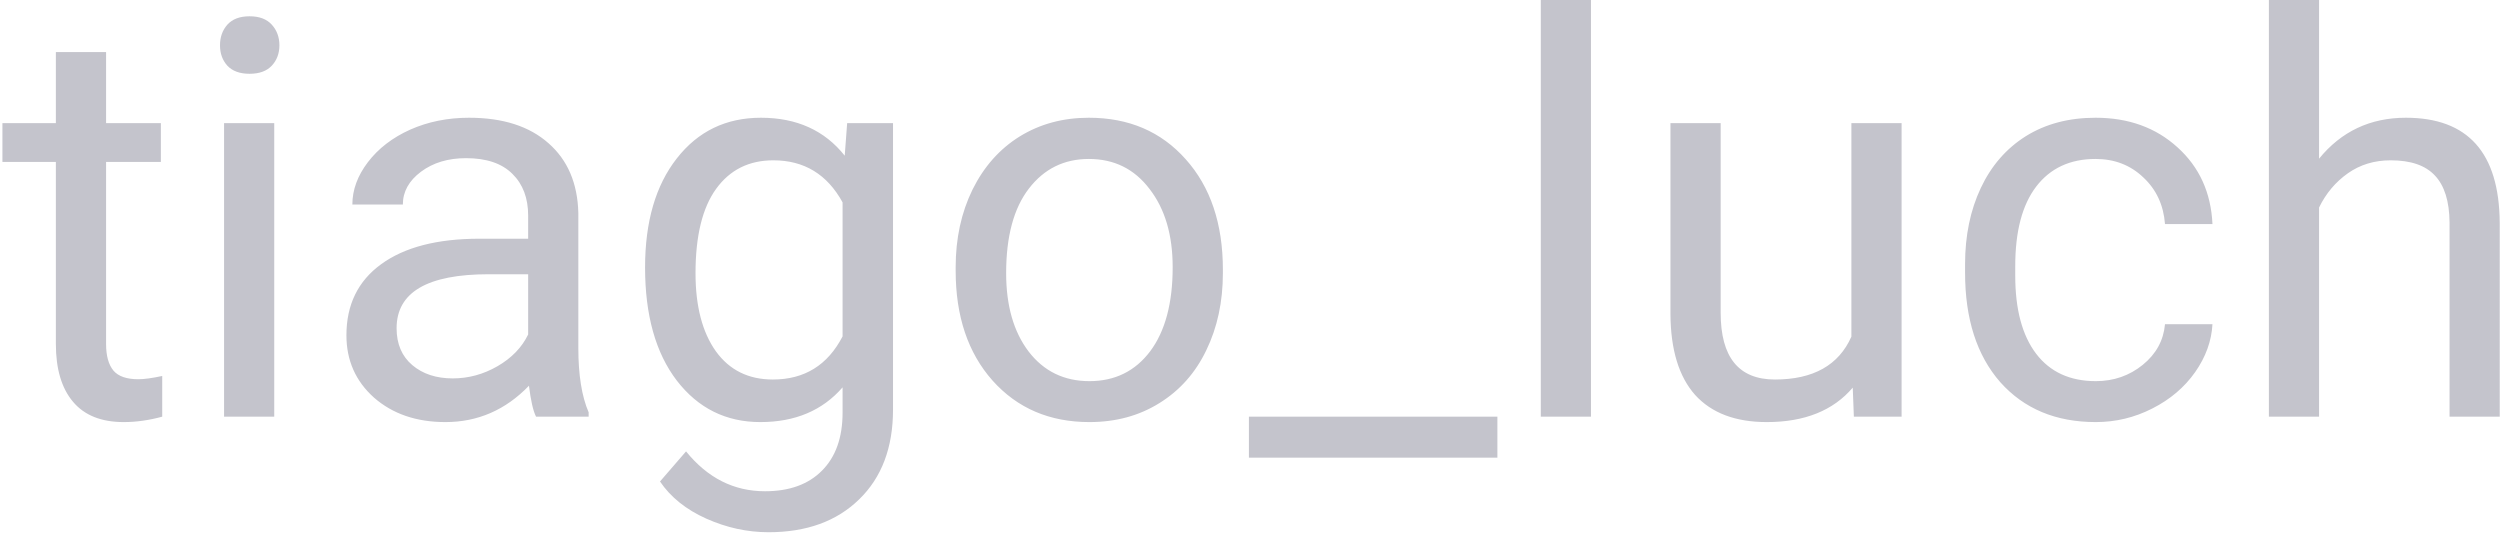 <svg width="72" height="16" viewBox="0 0 72 16" fill="none" xmlns="http://www.w3.org/2000/svg">
<path d="M3.055 1.5V3.547H4.633V4.664H3.055V9.906C3.055 10.245 3.125 10.5 3.266 10.672C3.406 10.838 3.646 10.922 3.984 10.922C4.151 10.922 4.38 10.891 4.672 10.828V12C4.292 12.104 3.922 12.156 3.562 12.156C2.917 12.156 2.43 11.961 2.102 11.57C1.773 11.18 1.609 10.625 1.609 9.906V4.664H0.07V3.547H1.609V1.5H3.055ZM7.898 12H6.453V3.547H7.898V12ZM6.336 1.305C6.336 1.07 6.406 0.872 6.547 0.711C6.693 0.549 6.906 0.469 7.188 0.469C7.469 0.469 7.682 0.549 7.828 0.711C7.974 0.872 8.047 1.07 8.047 1.305C8.047 1.539 7.974 1.734 7.828 1.891C7.682 2.047 7.469 2.125 7.188 2.125C6.906 2.125 6.693 2.047 6.547 1.891C6.406 1.734 6.336 1.539 6.336 1.305ZM15.438 12C15.354 11.833 15.287 11.537 15.234 11.109C14.562 11.807 13.76 12.156 12.828 12.156C11.995 12.156 11.31 11.922 10.773 11.453C10.242 10.979 9.977 10.38 9.977 9.656C9.977 8.776 10.31 8.094 10.977 7.609C11.648 7.12 12.591 6.875 13.805 6.875H15.211V6.211C15.211 5.706 15.06 5.305 14.758 5.008C14.456 4.706 14.01 4.555 13.422 4.555C12.906 4.555 12.474 4.685 12.125 4.945C11.776 5.206 11.602 5.521 11.602 5.891H10.148C10.148 5.469 10.297 5.062 10.594 4.672C10.896 4.276 11.302 3.964 11.812 3.734C12.328 3.505 12.893 3.391 13.508 3.391C14.482 3.391 15.245 3.635 15.797 4.125C16.349 4.609 16.635 5.279 16.656 6.133V10.023C16.656 10.8 16.755 11.417 16.953 11.875V12H15.438ZM13.039 10.898C13.492 10.898 13.922 10.781 14.328 10.547C14.734 10.312 15.029 10.008 15.211 9.633V7.898H14.078C12.307 7.898 11.422 8.417 11.422 9.453C11.422 9.906 11.573 10.26 11.875 10.516C12.177 10.771 12.565 10.898 13.039 10.898ZM18.578 7.703C18.578 6.385 18.883 5.339 19.492 4.562C20.102 3.781 20.909 3.391 21.914 3.391C22.945 3.391 23.75 3.755 24.328 4.484L24.398 3.547H25.719V11.797C25.719 12.891 25.393 13.753 24.742 14.383C24.096 15.013 23.227 15.328 22.133 15.328C21.523 15.328 20.927 15.198 20.344 14.938C19.76 14.677 19.315 14.32 19.008 13.867L19.758 13C20.378 13.766 21.135 14.148 22.031 14.148C22.734 14.148 23.281 13.95 23.672 13.555C24.068 13.159 24.266 12.602 24.266 11.883V11.156C23.688 11.823 22.898 12.156 21.898 12.156C20.909 12.156 20.107 11.758 19.492 10.961C18.883 10.164 18.578 9.078 18.578 7.703ZM20.031 7.867C20.031 8.82 20.227 9.57 20.617 10.117C21.008 10.659 21.555 10.93 22.258 10.93C23.169 10.93 23.838 10.516 24.266 9.688V5.828C23.823 5.021 23.159 4.617 22.273 4.617C21.57 4.617 21.021 4.891 20.625 5.438C20.229 5.984 20.031 6.794 20.031 7.867ZM27.523 7.695C27.523 6.867 27.685 6.122 28.008 5.461C28.336 4.799 28.789 4.289 29.367 3.93C29.951 3.57 30.615 3.391 31.359 3.391C32.51 3.391 33.44 3.789 34.148 4.586C34.862 5.383 35.219 6.443 35.219 7.766V7.867C35.219 8.69 35.06 9.43 34.742 10.086C34.43 10.737 33.979 11.245 33.391 11.609C32.807 11.974 32.135 12.156 31.375 12.156C30.229 12.156 29.299 11.758 28.586 10.961C27.878 10.164 27.523 9.109 27.523 7.797V7.695ZM28.977 7.867C28.977 8.805 29.193 9.557 29.625 10.125C30.062 10.693 30.646 10.977 31.375 10.977C32.109 10.977 32.693 10.69 33.125 10.117C33.557 9.539 33.773 8.732 33.773 7.695C33.773 6.768 33.552 6.018 33.109 5.445C32.672 4.867 32.089 4.578 31.359 4.578C30.646 4.578 30.07 4.862 29.633 5.43C29.195 5.997 28.977 6.81 28.977 7.867ZM43.125 13.18H35.969V12H43.125V13.18ZM45.82 12H44.375V0H45.82V12ZM53.359 11.164C52.797 11.825 51.971 12.156 50.883 12.156C49.982 12.156 49.294 11.896 48.82 11.375C48.352 10.849 48.115 10.073 48.109 9.047V3.547H49.555V9.008C49.555 10.289 50.075 10.93 51.117 10.93C52.221 10.93 52.956 10.518 53.32 9.695V3.547H54.766V12H53.391L53.359 11.164ZM60.359 10.977C60.875 10.977 61.325 10.82 61.711 10.508C62.096 10.195 62.31 9.805 62.352 9.336H63.719C63.693 9.82 63.526 10.281 63.219 10.719C62.911 11.156 62.5 11.505 61.984 11.766C61.474 12.026 60.932 12.156 60.359 12.156C59.208 12.156 58.292 11.773 57.609 11.008C56.932 10.237 56.594 9.185 56.594 7.852V7.609C56.594 6.786 56.745 6.055 57.047 5.414C57.349 4.773 57.781 4.276 58.344 3.922C58.911 3.568 59.581 3.391 60.352 3.391C61.3 3.391 62.086 3.674 62.711 4.242C63.341 4.81 63.677 5.547 63.719 6.453H62.352C62.31 5.906 62.102 5.458 61.727 5.109C61.357 4.755 60.898 4.578 60.352 4.578C59.617 4.578 59.047 4.844 58.641 5.375C58.24 5.901 58.039 6.664 58.039 7.664V7.938C58.039 8.911 58.24 9.661 58.641 10.188C59.042 10.713 59.615 10.977 60.359 10.977ZM66.789 4.57C67.43 3.784 68.263 3.391 69.289 3.391C71.076 3.391 71.977 4.398 71.992 6.414V12H70.547V6.406C70.542 5.797 70.401 5.346 70.125 5.055C69.854 4.763 69.43 4.617 68.852 4.617C68.383 4.617 67.971 4.742 67.617 4.992C67.263 5.242 66.987 5.57 66.789 5.977V12H65.344V0H66.789V4.57Z" fill="#C4C4CC"/>
</svg>

